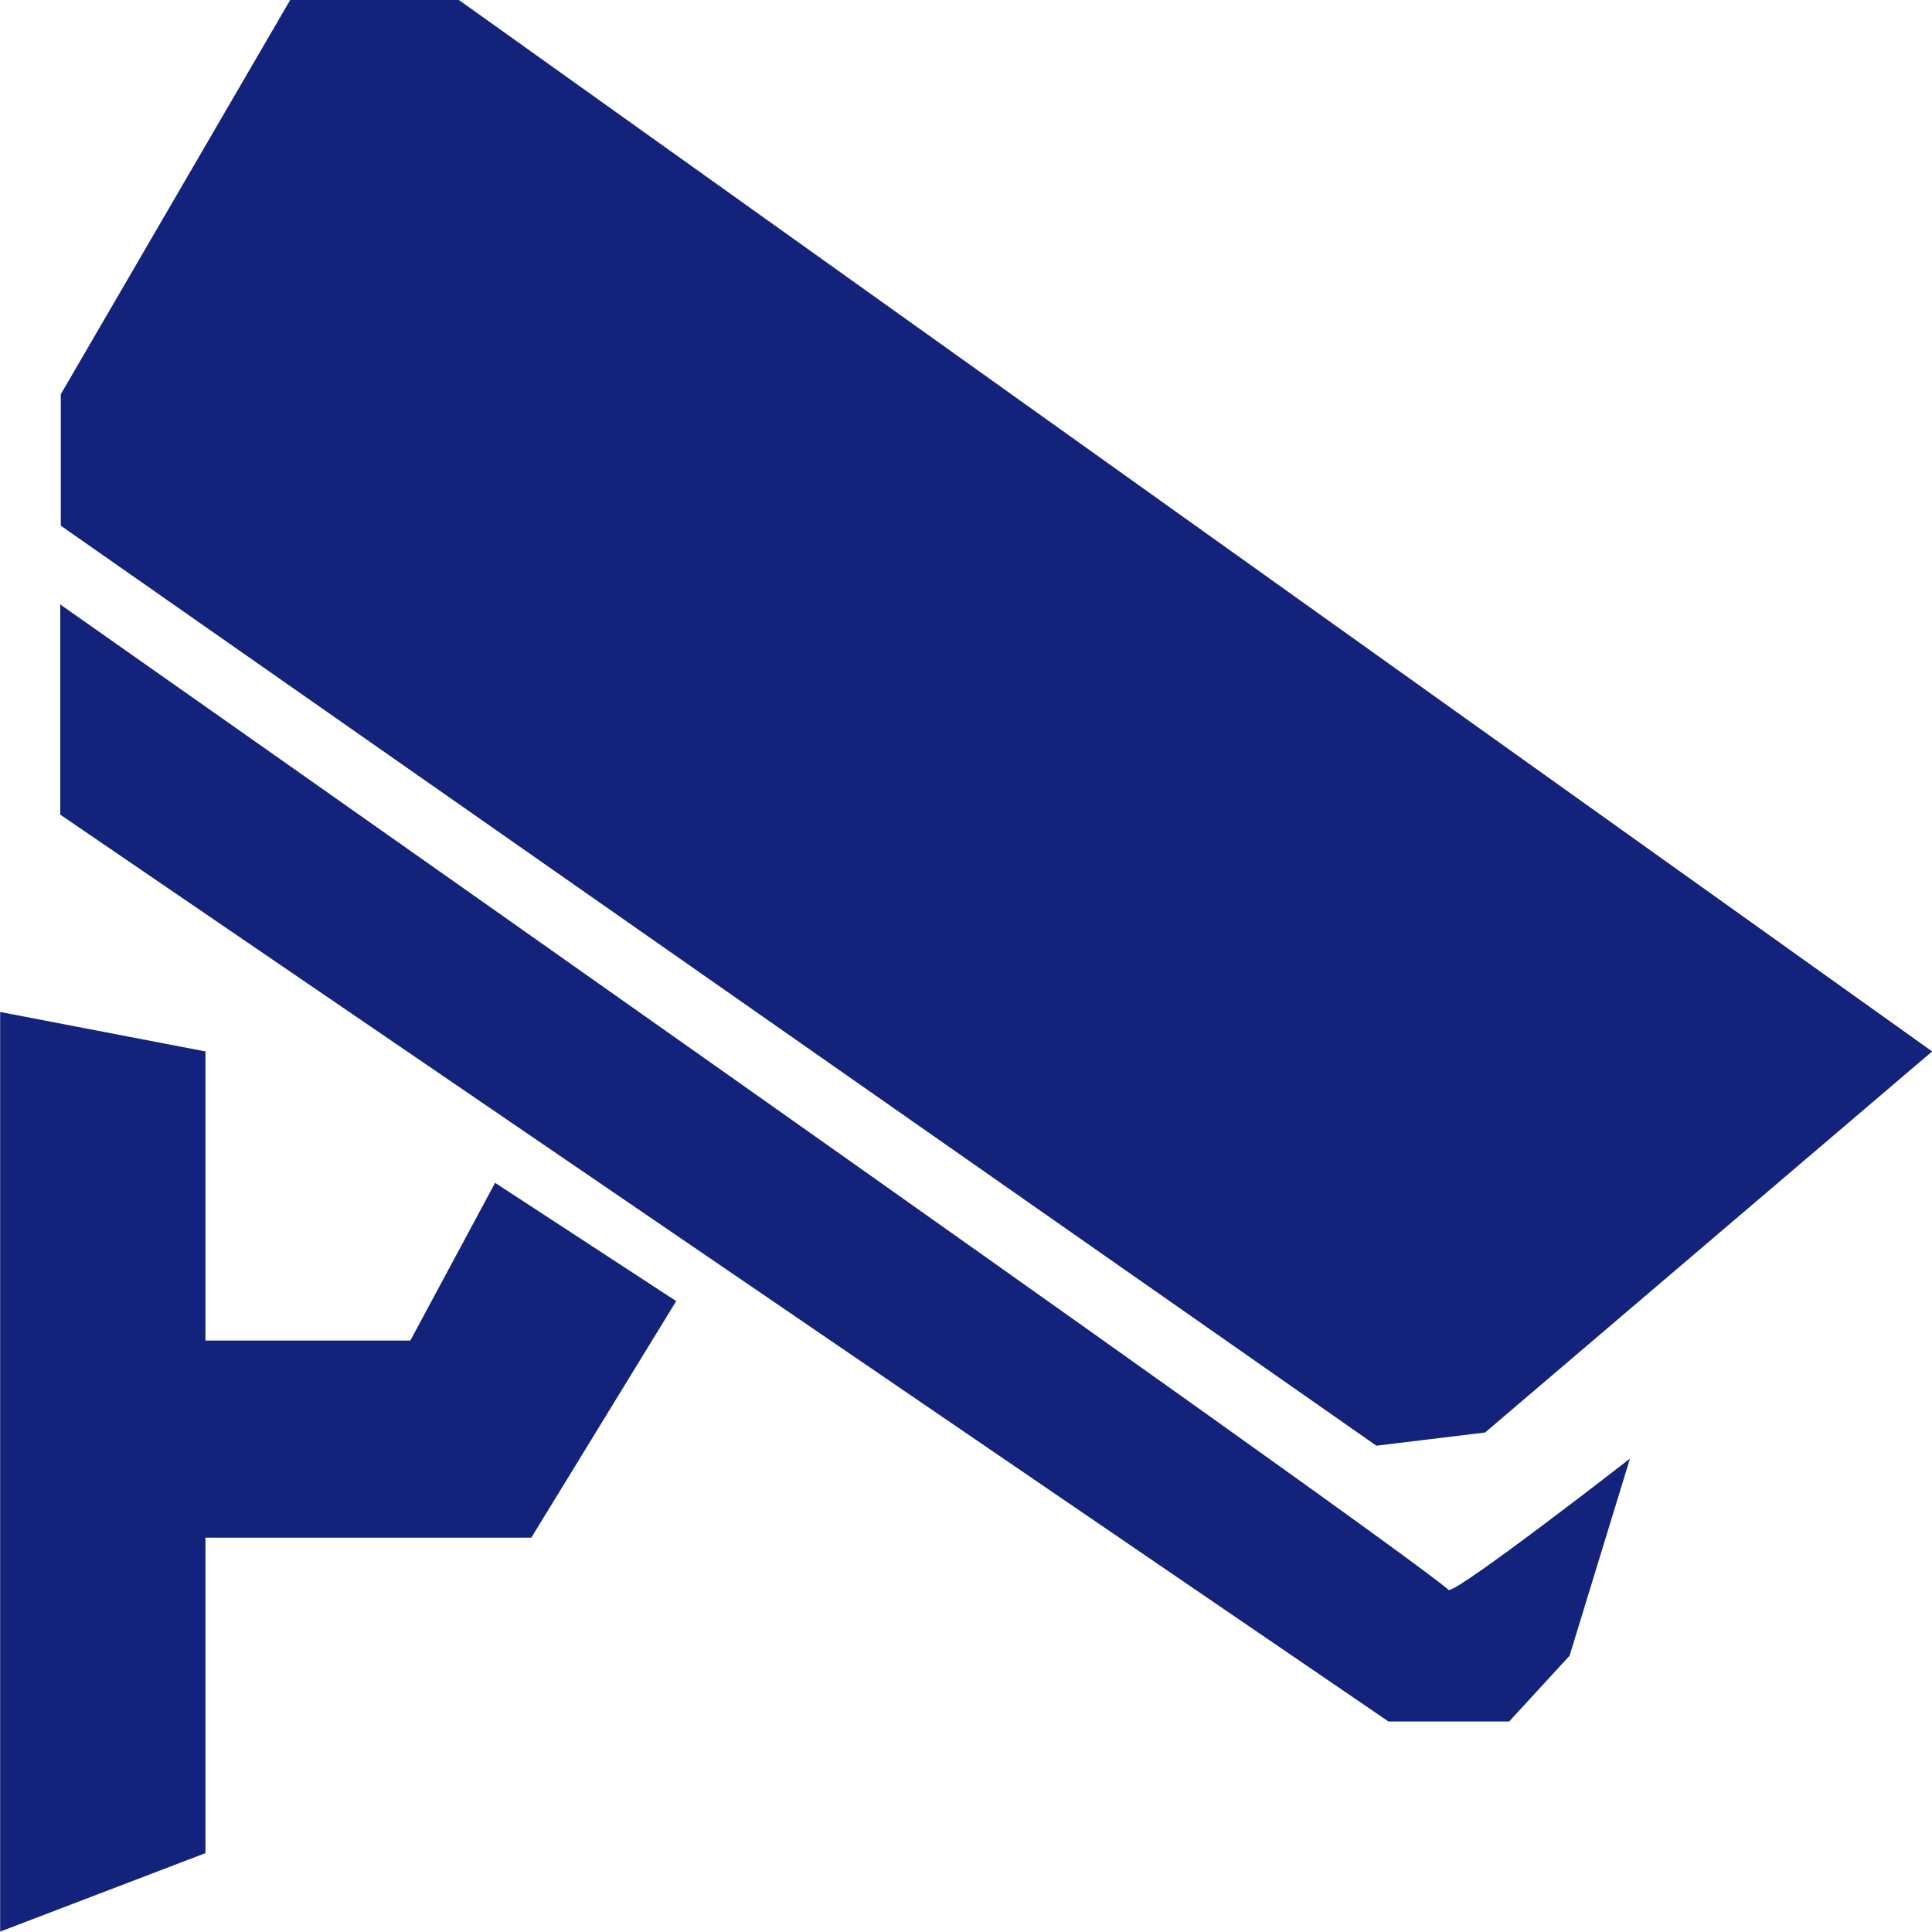 <?xml version="1.0" standalone="no"?><!DOCTYPE svg PUBLIC "-//W3C//DTD SVG 1.1//EN" "http://www.w3.org/Graphics/SVG/1.1/DTD/svg11.dtd"><svg t="1581987303717" class="icon" viewBox="0 0 1024 1024" version="1.1" xmlns="http://www.w3.org/2000/svg" p-id="3649" width="200" height="200"><path d="M108.892 710.512v-153.233l-108.81-20.905v487.421l108.81-41.605v-167.196h172.708l76.8-125.387-95.99-62.673-44.912 83.578z m915.19-153.233L243.22 0h-89.416L32.214 208.965v69.655l697.284 487.625 57.61-6.982z m-992.153-236.81v111.301l703.98 480.643h63.98l32.01-34.827 32.01-104.482s-89.58 69.655-95.99 69.655C735.99 814.995 32.01 320.429 32.01 320.429z" fill="#13227a" p-id="3650"></path></svg>